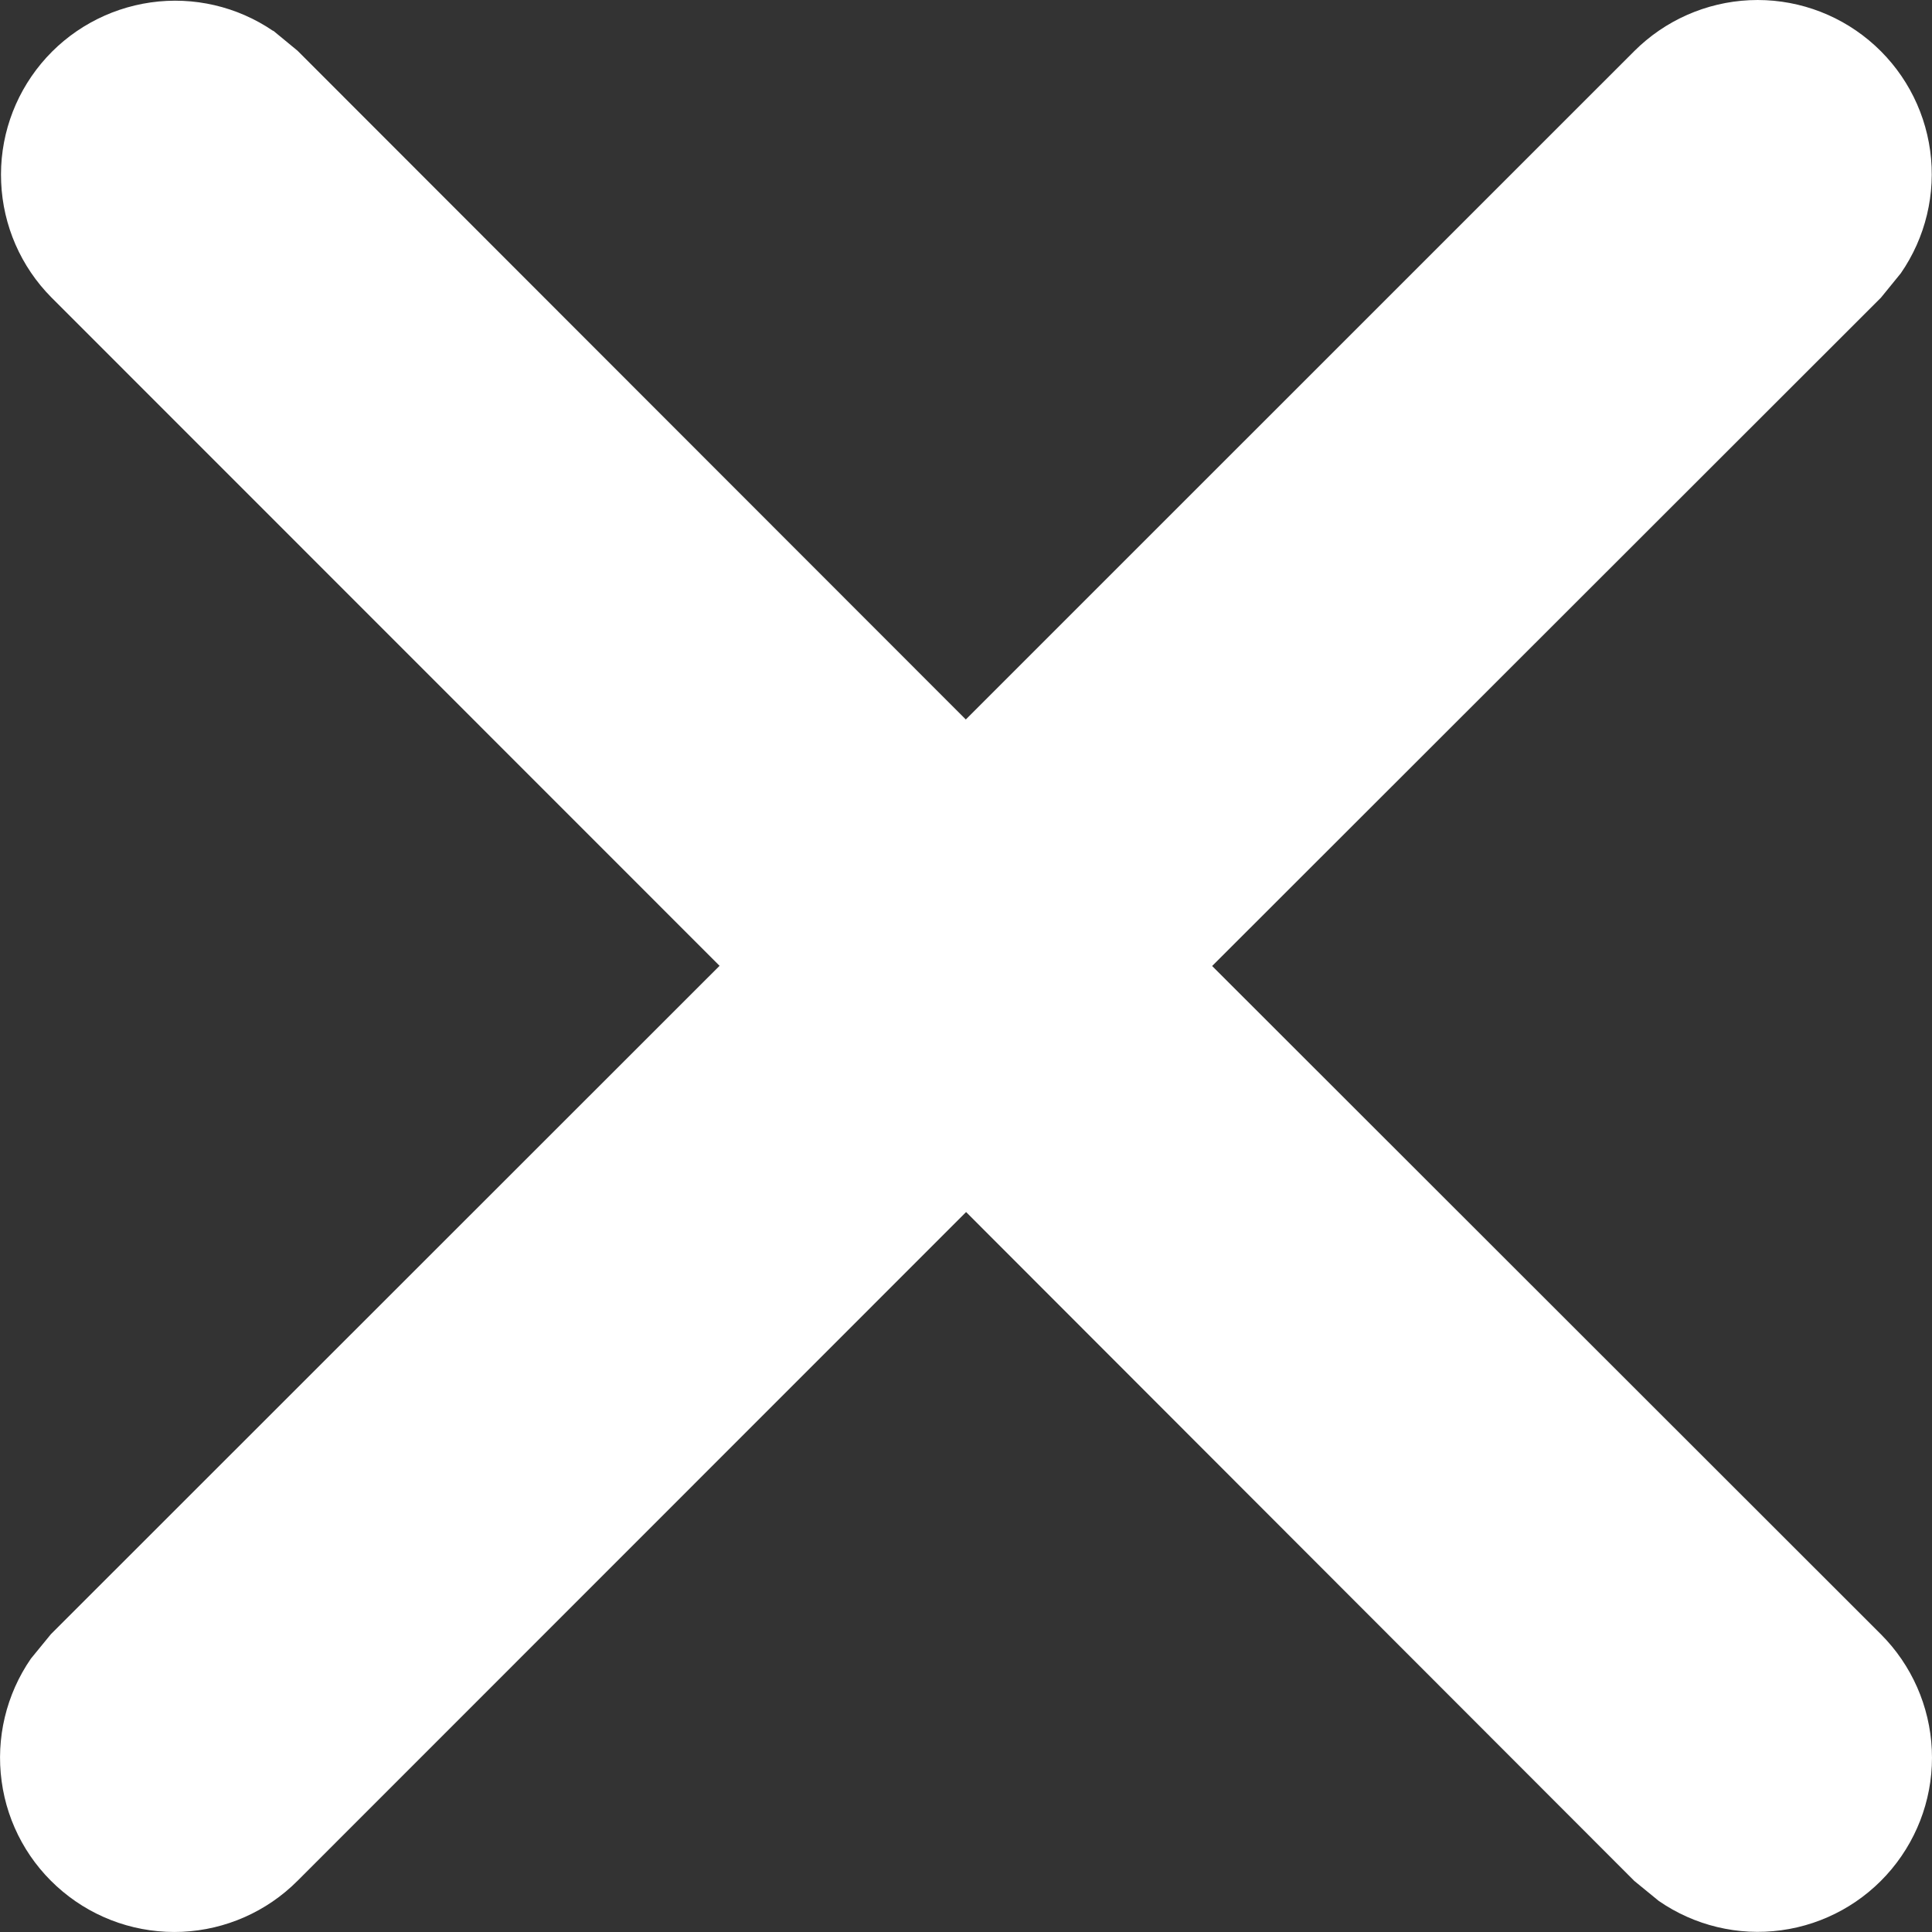 <svg width="20" height="20" viewBox="0 0 20 20" fill="none" xmlns="http://www.w3.org/2000/svg">
<rect x="0" y="0" width="20" height="20" fill="#333333" stroke="none"/>
<path fill-rule="evenodd" clip-rule="evenodd" d="M2.83 0.319L3.08 0.525L9.998 7.448L16.918 0.529C17.236 0.211 17.662 0.023 18.111 0.002C18.561 -0.019 19.003 0.13 19.348 0.418C19.694 0.706 19.92 1.113 19.981 1.56C20.042 2.006 19.933 2.459 19.677 2.829L19.471 3.082L12.548 10L19.471 16.918C19.789 17.236 19.977 17.662 19.998 18.112C20.019 18.562 19.87 19.003 19.582 19.349C19.294 19.695 18.887 19.921 18.44 19.982C17.994 20.043 17.541 19.934 17.171 19.678L16.918 19.471L10.001 12.547L3.08 19.47C2.762 19.789 2.336 19.977 1.886 19.998C1.436 20.018 0.995 19.87 0.649 19.581C0.303 19.293 0.077 18.886 0.017 18.44C-0.044 17.994 0.064 17.541 0.32 17.17L0.527 16.917L7.449 9.998L0.531 3.078C0.216 2.76 0.031 2.336 0.012 1.888C-0.008 1.44 0.14 1.002 0.427 0.657C0.713 0.313 1.118 0.088 1.561 0.025C2.005 -0.038 2.456 0.067 2.826 0.319H2.83Z" fill="white"/>
</svg>
